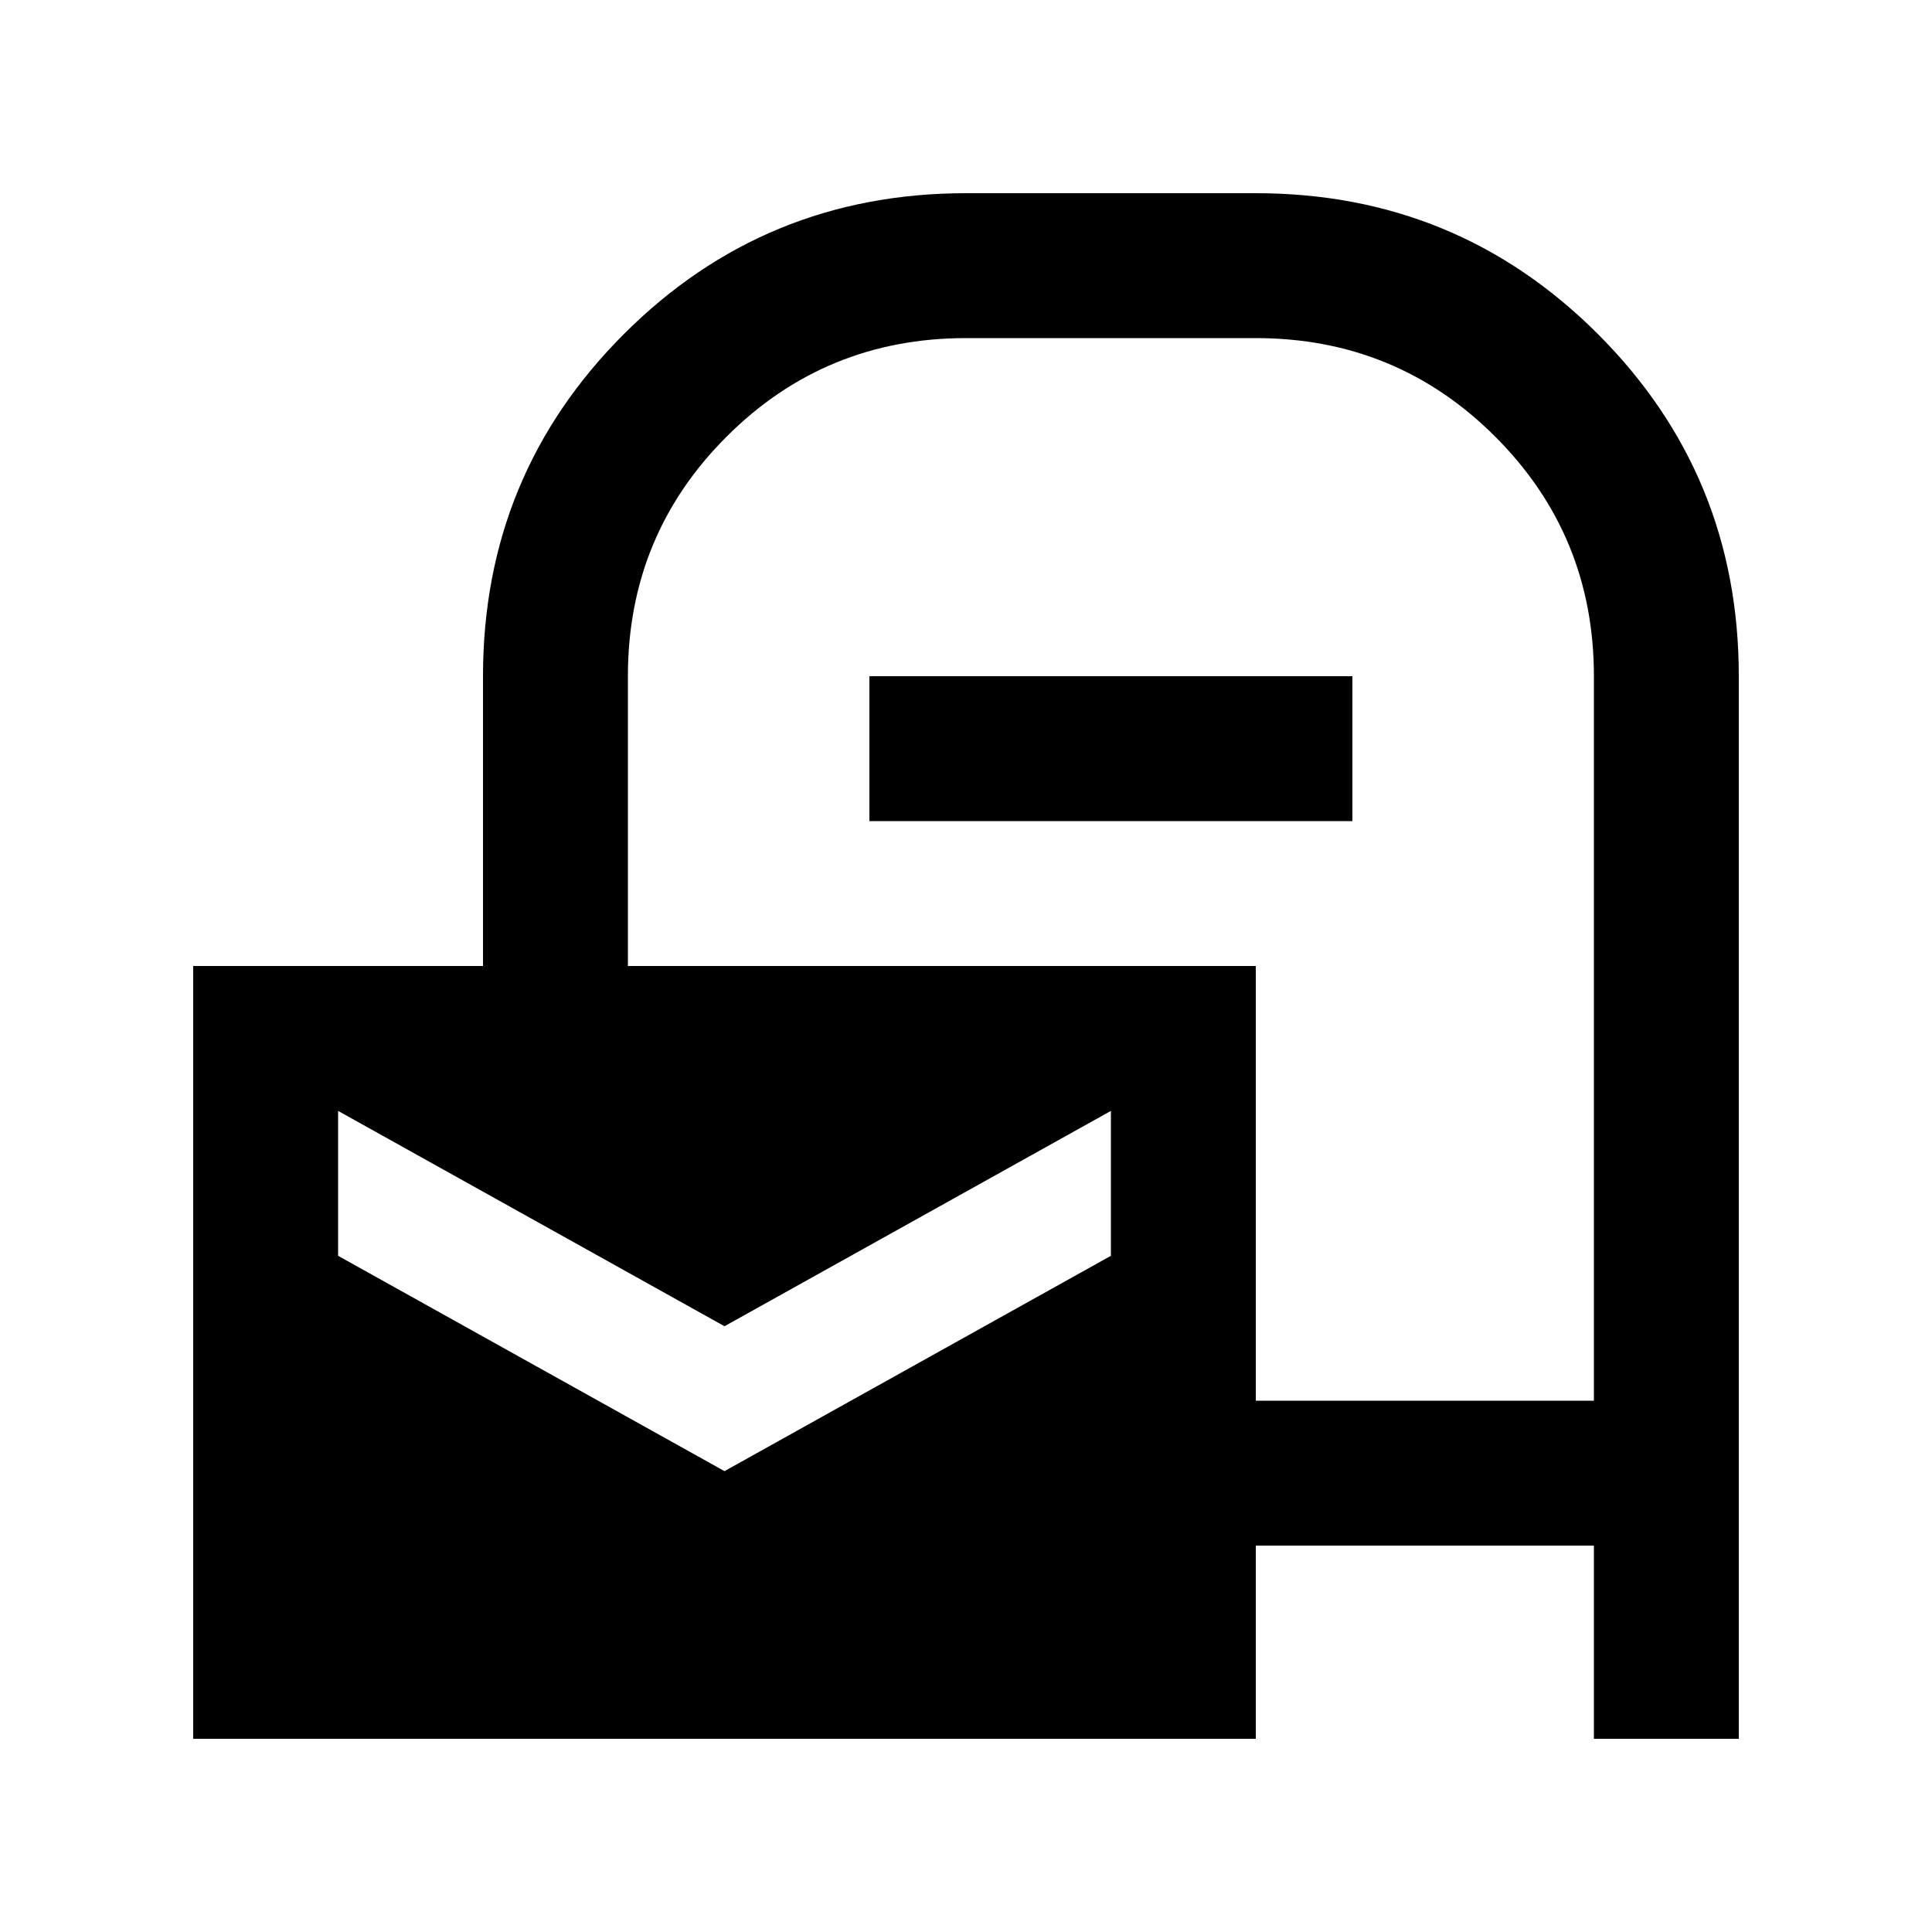 <svg xmlns="http://www.w3.org/2000/svg" height="20" viewBox="0 -960 960 960" width="20"><path d="M96-96v-384h144v-144q0-100 70-170t170-70h144q100 0 170 70t70 170v528h-72v-96H624v96H96Zm264-205L168-408v72l192 107 192-107v-72L360-301Zm264 37h168v-360q0-70-49-119t-119-49H480q-70 0-119 49t-49 119v144h312v216ZM432-552v-72h240v72H432Z"/></svg>
